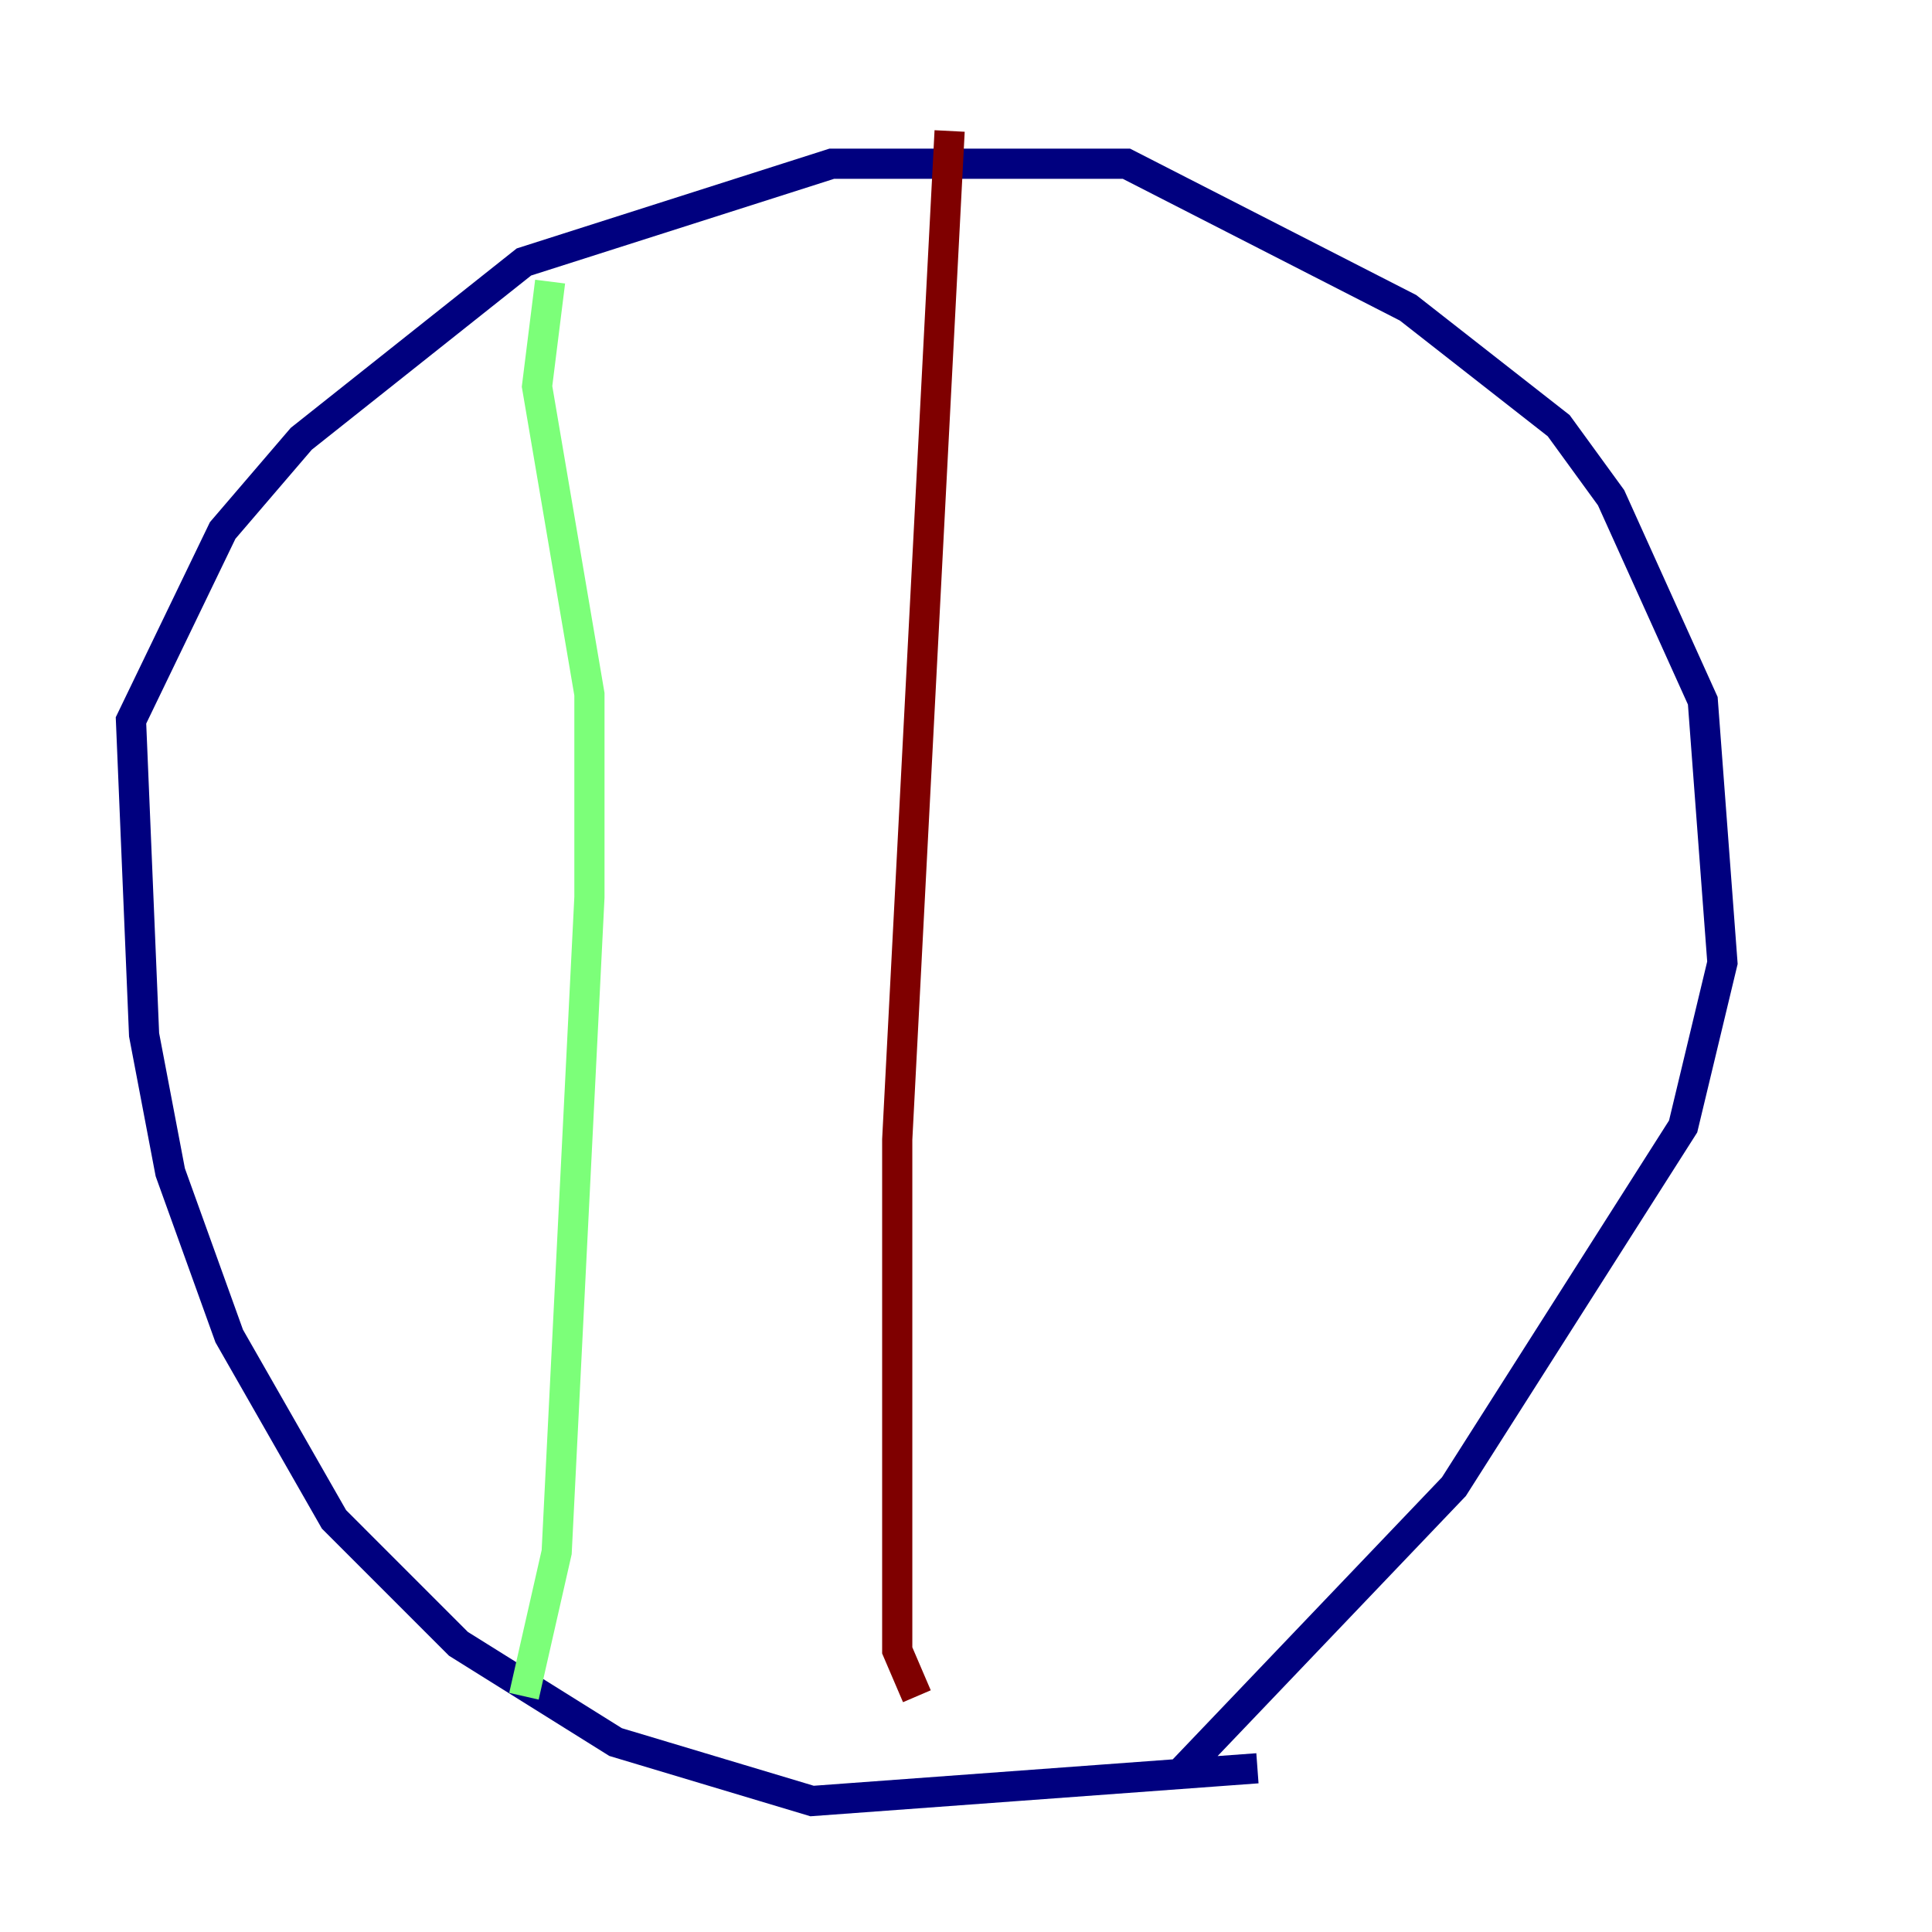 <?xml version="1.0" encoding="utf-8" ?>
<svg baseProfile="tiny" height="128" version="1.2" viewBox="0,0,128,128" width="128" xmlns="http://www.w3.org/2000/svg" xmlns:ev="http://www.w3.org/2001/xml-events" xmlns:xlink="http://www.w3.org/1999/xlink"><defs /><polyline fill="none" points="83.308,117.153 53.803,119.322 40.786,115.417 30.373,108.909 22.129,100.664 15.186,88.515 11.281,77.668 9.546,68.556 8.678,47.729 14.752,35.146 19.959,29.071 34.712,17.356 55.105,10.848 74.63,10.848 93.288,20.393 103.268,28.203 106.739,32.976 112.814,46.427 114.115,63.783 111.512,74.63 96.325,98.495 78.102,117.586" stroke="#00007f" stroke-width="2" /><polyline fill="none" points="36.447,18.658 35.58,25.6 39.051,45.993 39.051,59.444 36.881,102.834 34.712,112.38" stroke="#7cff79" stroke-width="2" /><polyline fill="none" points="62.915,8.678 59.444,75.498 59.444,109.342 60.746,112.38" stroke="#7f0000" stroke-width="2" /></svg>